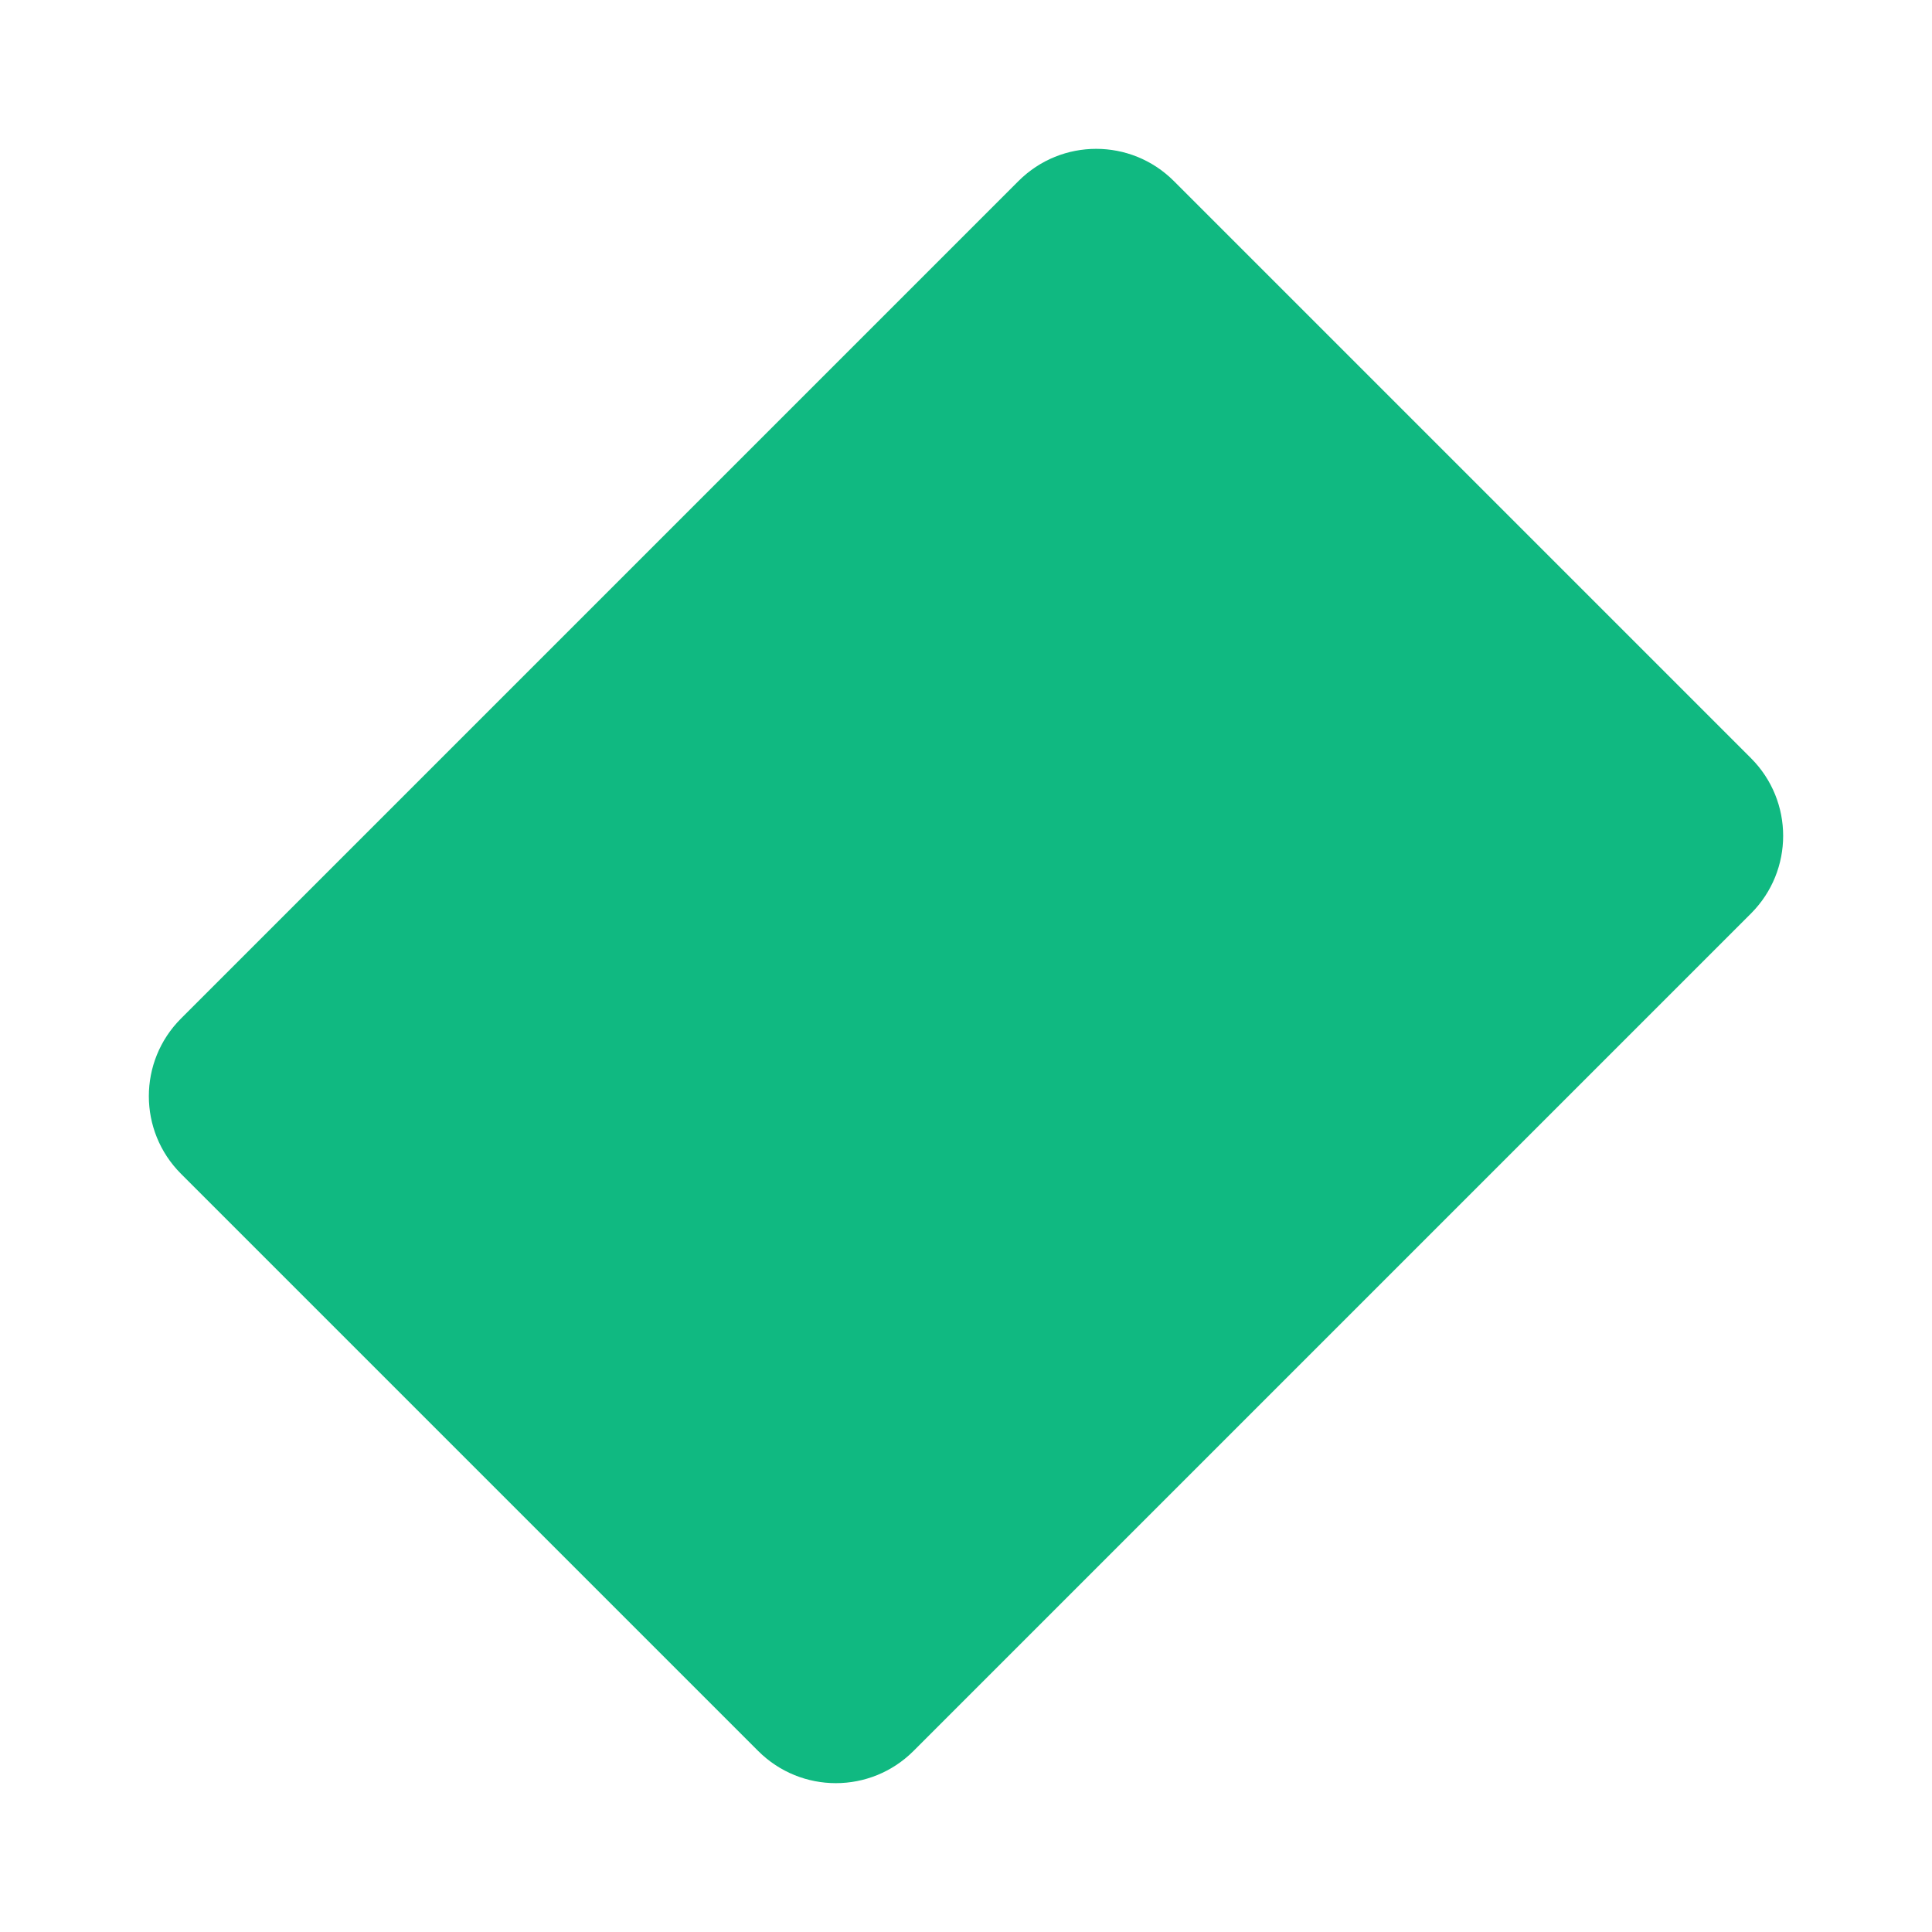 <?xml version="1.0" encoding="UTF-8"?>
<svg width="24px" height="24px" viewBox="0 0 24 24" version="1.1" xmlns="http://www.w3.org/2000/svg">
    <g stroke="none" stroke-width="1" fill="none" fill-rule="evenodd">
        <path d="M21.752,11.347 C22.284,10.814 22.284,9.952 21.752,9.419 L14.581,2.248 C14.048,1.716 13.186,1.716 12.653,2.248 L2.248,12.653 C1.716,13.186 1.716,14.048 2.248,14.581 L9.419,21.752 C9.952,22.284 10.814,22.284 11.347,21.752 L21.752,11.347 Z" fill="#10B981"/>
    </g>
</svg>
